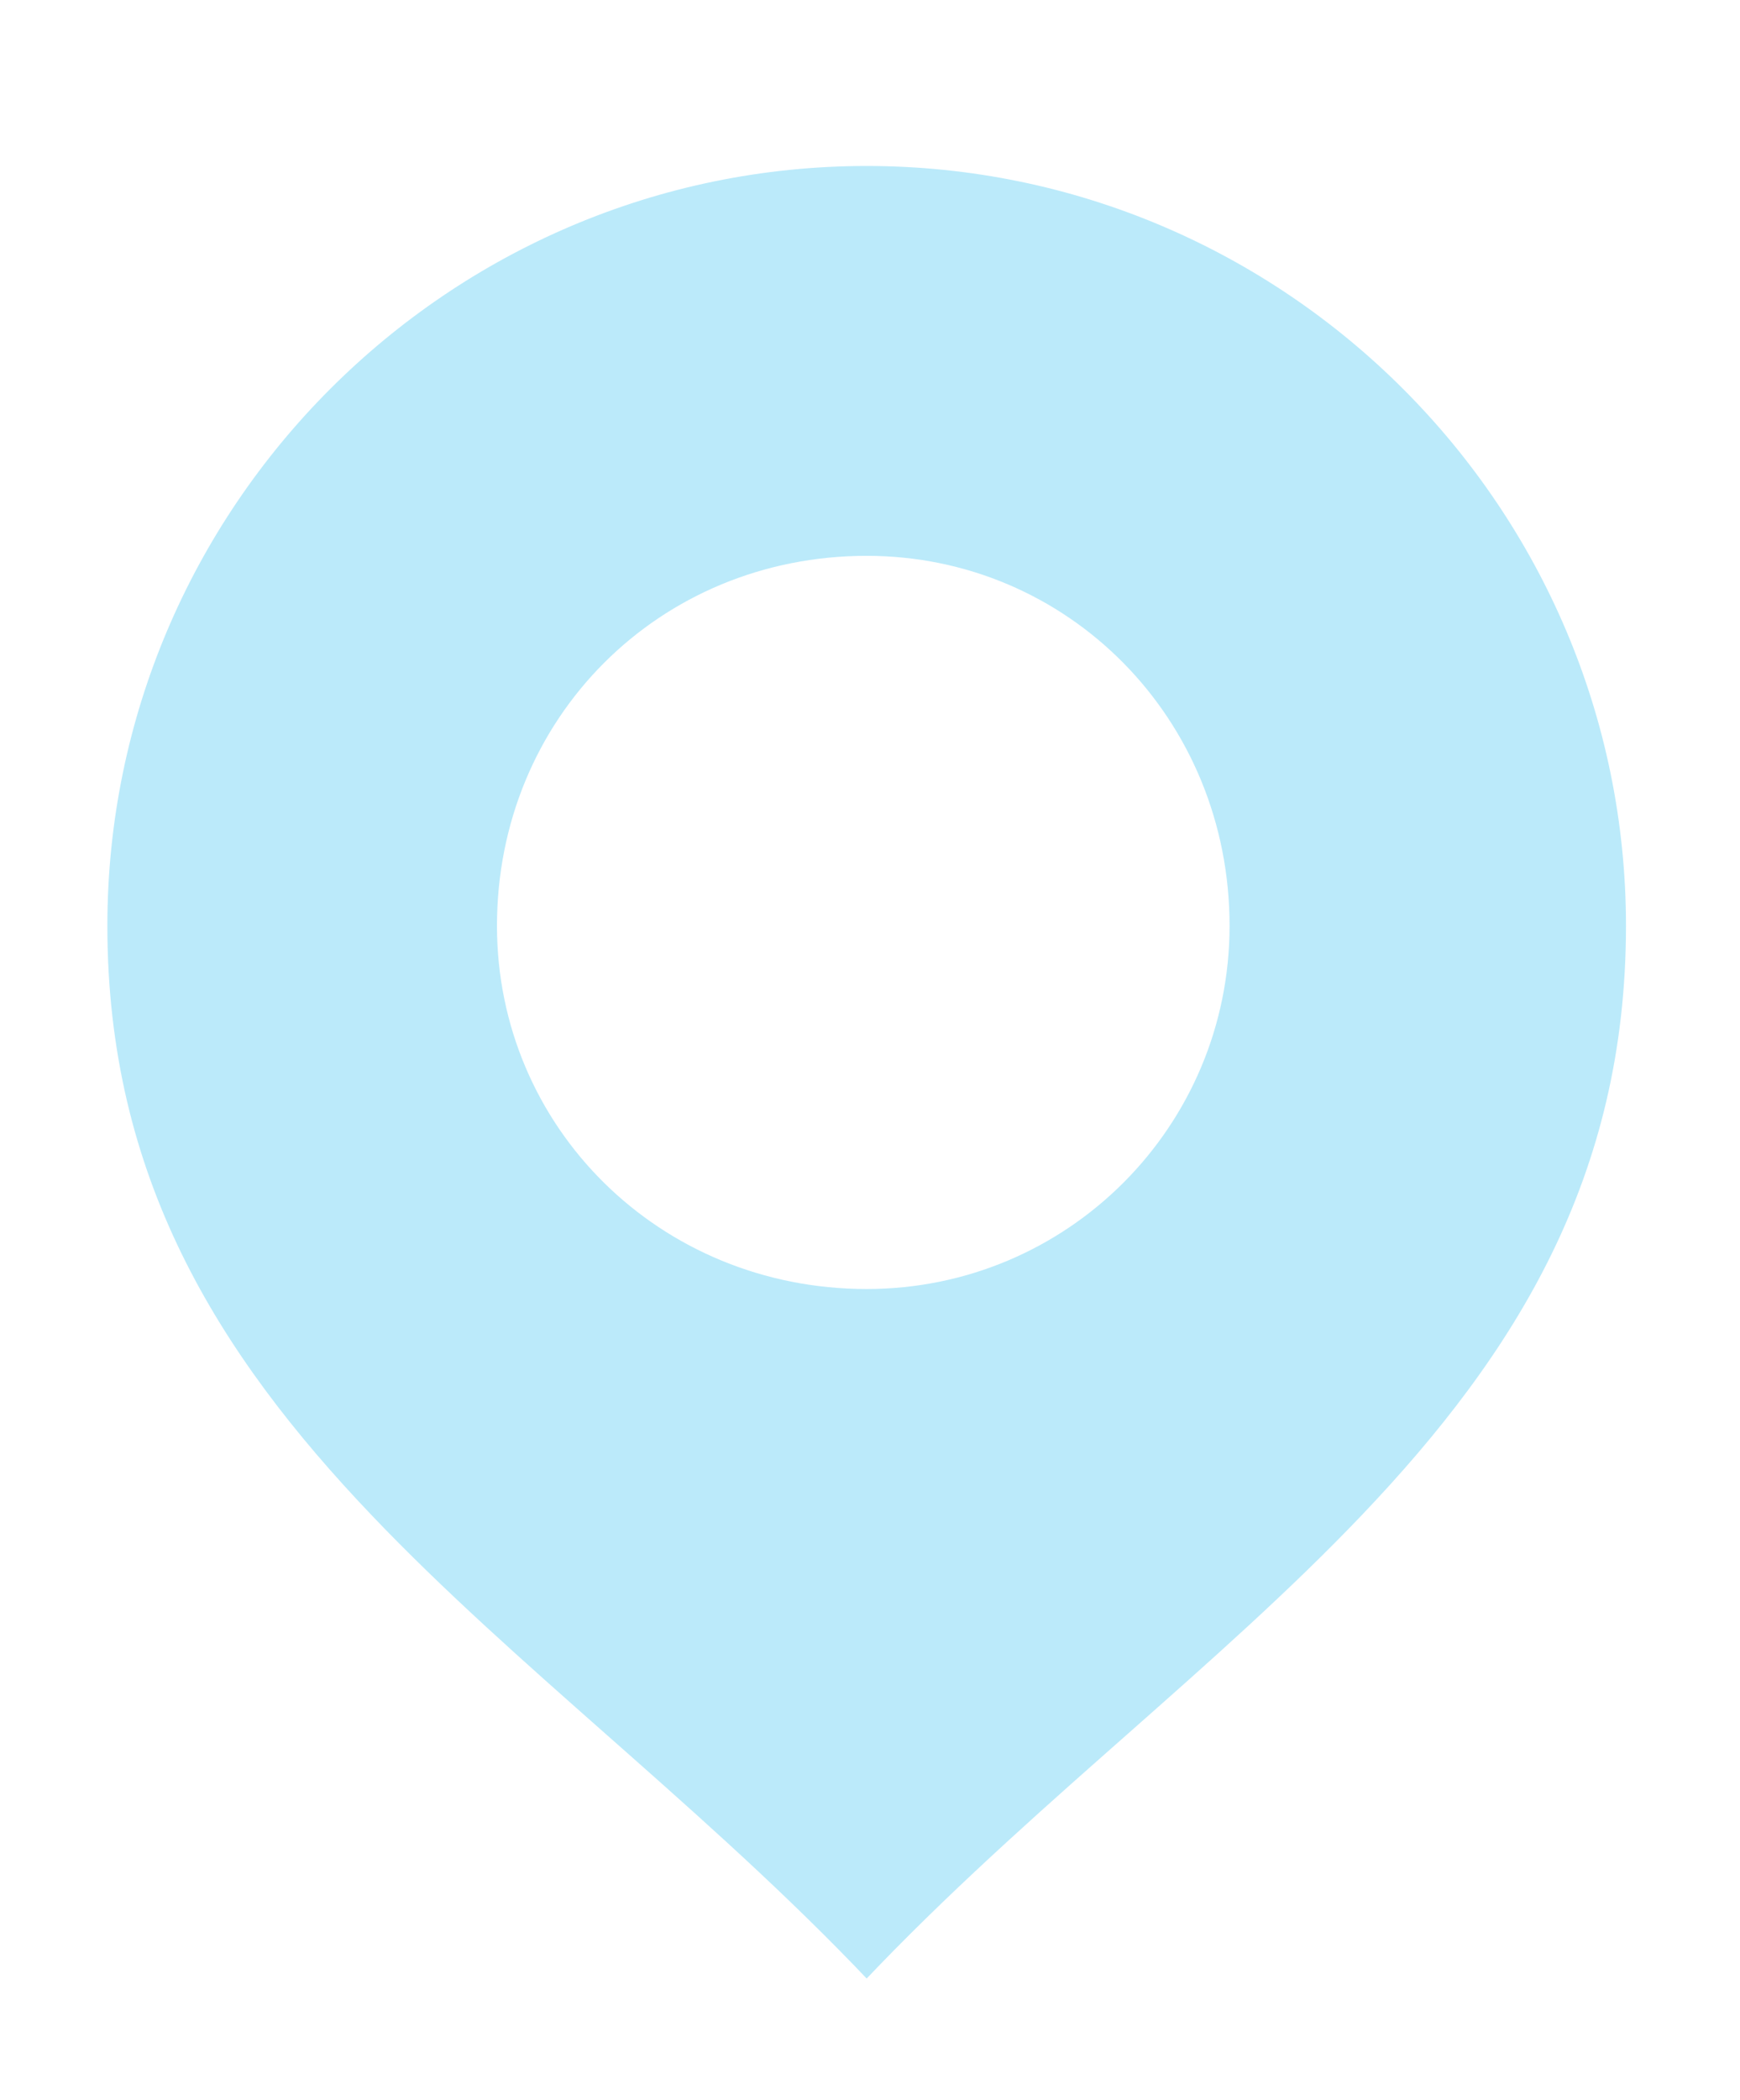 <svg width="34" height="41" viewBox="0 0 34 41" fill="none" xmlns="http://www.w3.org/2000/svg">
<g filter="url(#filter0_d)">
<g clip-path="url(#clip0)">
<path d="M16.935 0.741C25.383 0.741 32.272 7.63 32.272 16.078C32.272 21.139 30.041 24.712 26.968 27.933C25.553 29.416 23.968 30.817 22.34 32.254C22.195 32.382 22.049 32.51 21.904 32.639C20.22 34.127 18.508 35.664 16.935 37.362C15.362 35.664 13.649 34.127 11.966 32.639C11.82 32.51 11.675 32.382 11.53 32.254C9.902 30.816 8.316 29.416 6.902 27.933C3.829 24.712 1.598 21.139 1.598 16.078C1.598 7.63 8.487 0.741 16.935 0.741ZM23.526 16.078C23.526 12.303 20.585 9.353 16.935 9.353C13.156 9.353 10.211 12.299 10.211 16.078C10.211 19.728 13.161 22.669 16.935 22.669C20.581 22.669 23.526 19.723 23.526 16.078Z" fill="#BBEAFA" stroke="white"/>
<path d="M23.335 16.078C23.335 19.613 20.47 22.478 16.935 22.478C13.401 22.478 10.535 19.613 10.535 16.078C10.535 12.543 13.401 9.678 16.935 9.678C20.47 9.678 23.335 12.543 23.335 16.078Z" fill="white" stroke="white"/>
</g>
</g>
<defs>
<filter id="filter0_d" x="0.253" y="0.396" width="33.364" height="40.477" filterUnits="userSpaceOnUse" color-interpolation-filters="sRGB">
<feFlood flood-opacity="0" result="BackgroundImageFix"/>
<feColorMatrix in="SourceAlpha" type="matrix" values="0 0 0 0 0 0 0 0 0 0 0 0 0 0 0 0 0 0 127 0"/>
<feOffset dy="2"/>
<feGaussianBlur stdDeviation="0.5"/>
<feColorMatrix type="matrix" values="0 0 0 0 0 0 0 0 0 0 0 0 0 0 0 0 0 0 0.25 0"/>
<feBlend mode="normal" in2="BackgroundImageFix" result="effect1_dropShadow"/>
<feBlend mode="normal" in="SourceGraphic" in2="effect1_dropShadow" result="shape"/>
</filter>
<clipPath id="clip0">
<rect width="45.455" height="54.315" fill="white" transform="translate(1.253 0.396) scale(0.69)"/>
</clipPath>
</defs>
</svg>

